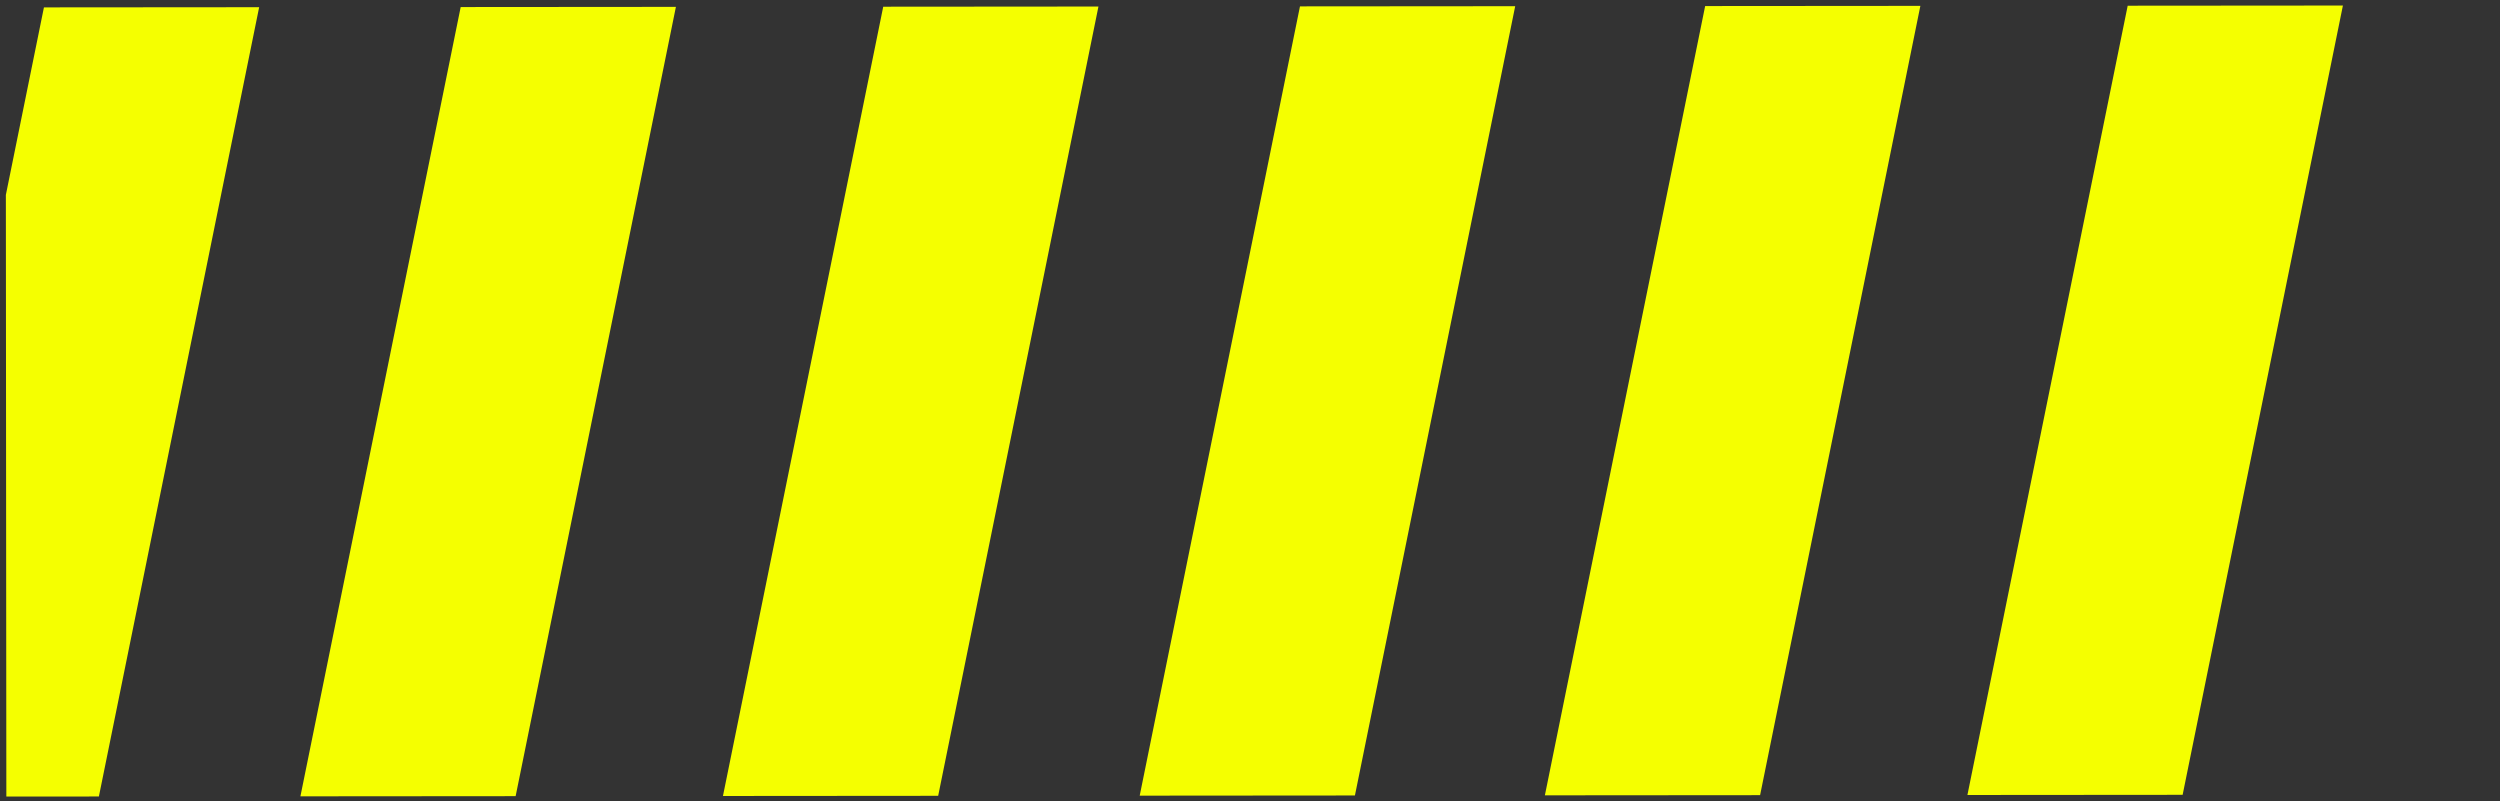<svg width="415" height="133" viewBox="0 0 415 133" fill="none" xmlns="http://www.w3.org/2000/svg">
<rect x="0" y="0" width="415" height="133" fill="#333333" stroke="none"/>
<g clip-path="url(#clip0_150_176)">
<rect width="34.998" height="212.701" transform="matrix(-0.977 -0.215 0.199 -0.98 223.114 140.932)" fill="#F5FF00"/>
<rect width="34.998" height="212.701" transform="matrix(-0.977 -0.215 0.199 -0.98 14.61 141.107)" fill="#F5FF00"/>
<rect width="34.998" height="212.701" transform="matrix(-0.977 -0.215 0.199 -0.98 360.515 140.818)" fill="#F5FF00"/>
<rect width="34.998" height="212.701" transform="matrix(-0.977 -0.215 0.199 -0.98 153.933 140.99)" fill="#F5FF00"/>
<rect width="34.998" height="212.701" transform="matrix(-0.977 -0.215 0.199 -0.98 290.373 140.877)" fill="#F5FF00"/>
<rect width="34.998" height="212.701" transform="matrix(-0.977 -0.215 0.199 -0.98 83.791 141.049)" fill="#F5FF00"/>
</g>
<defs>
<clipPath id="clip0_150_176">
<rect width="413.916" height="131" fill="white" transform="translate(414.969 131.898) rotate(179.954)"/>
</clipPath>
</defs>
</svg>
